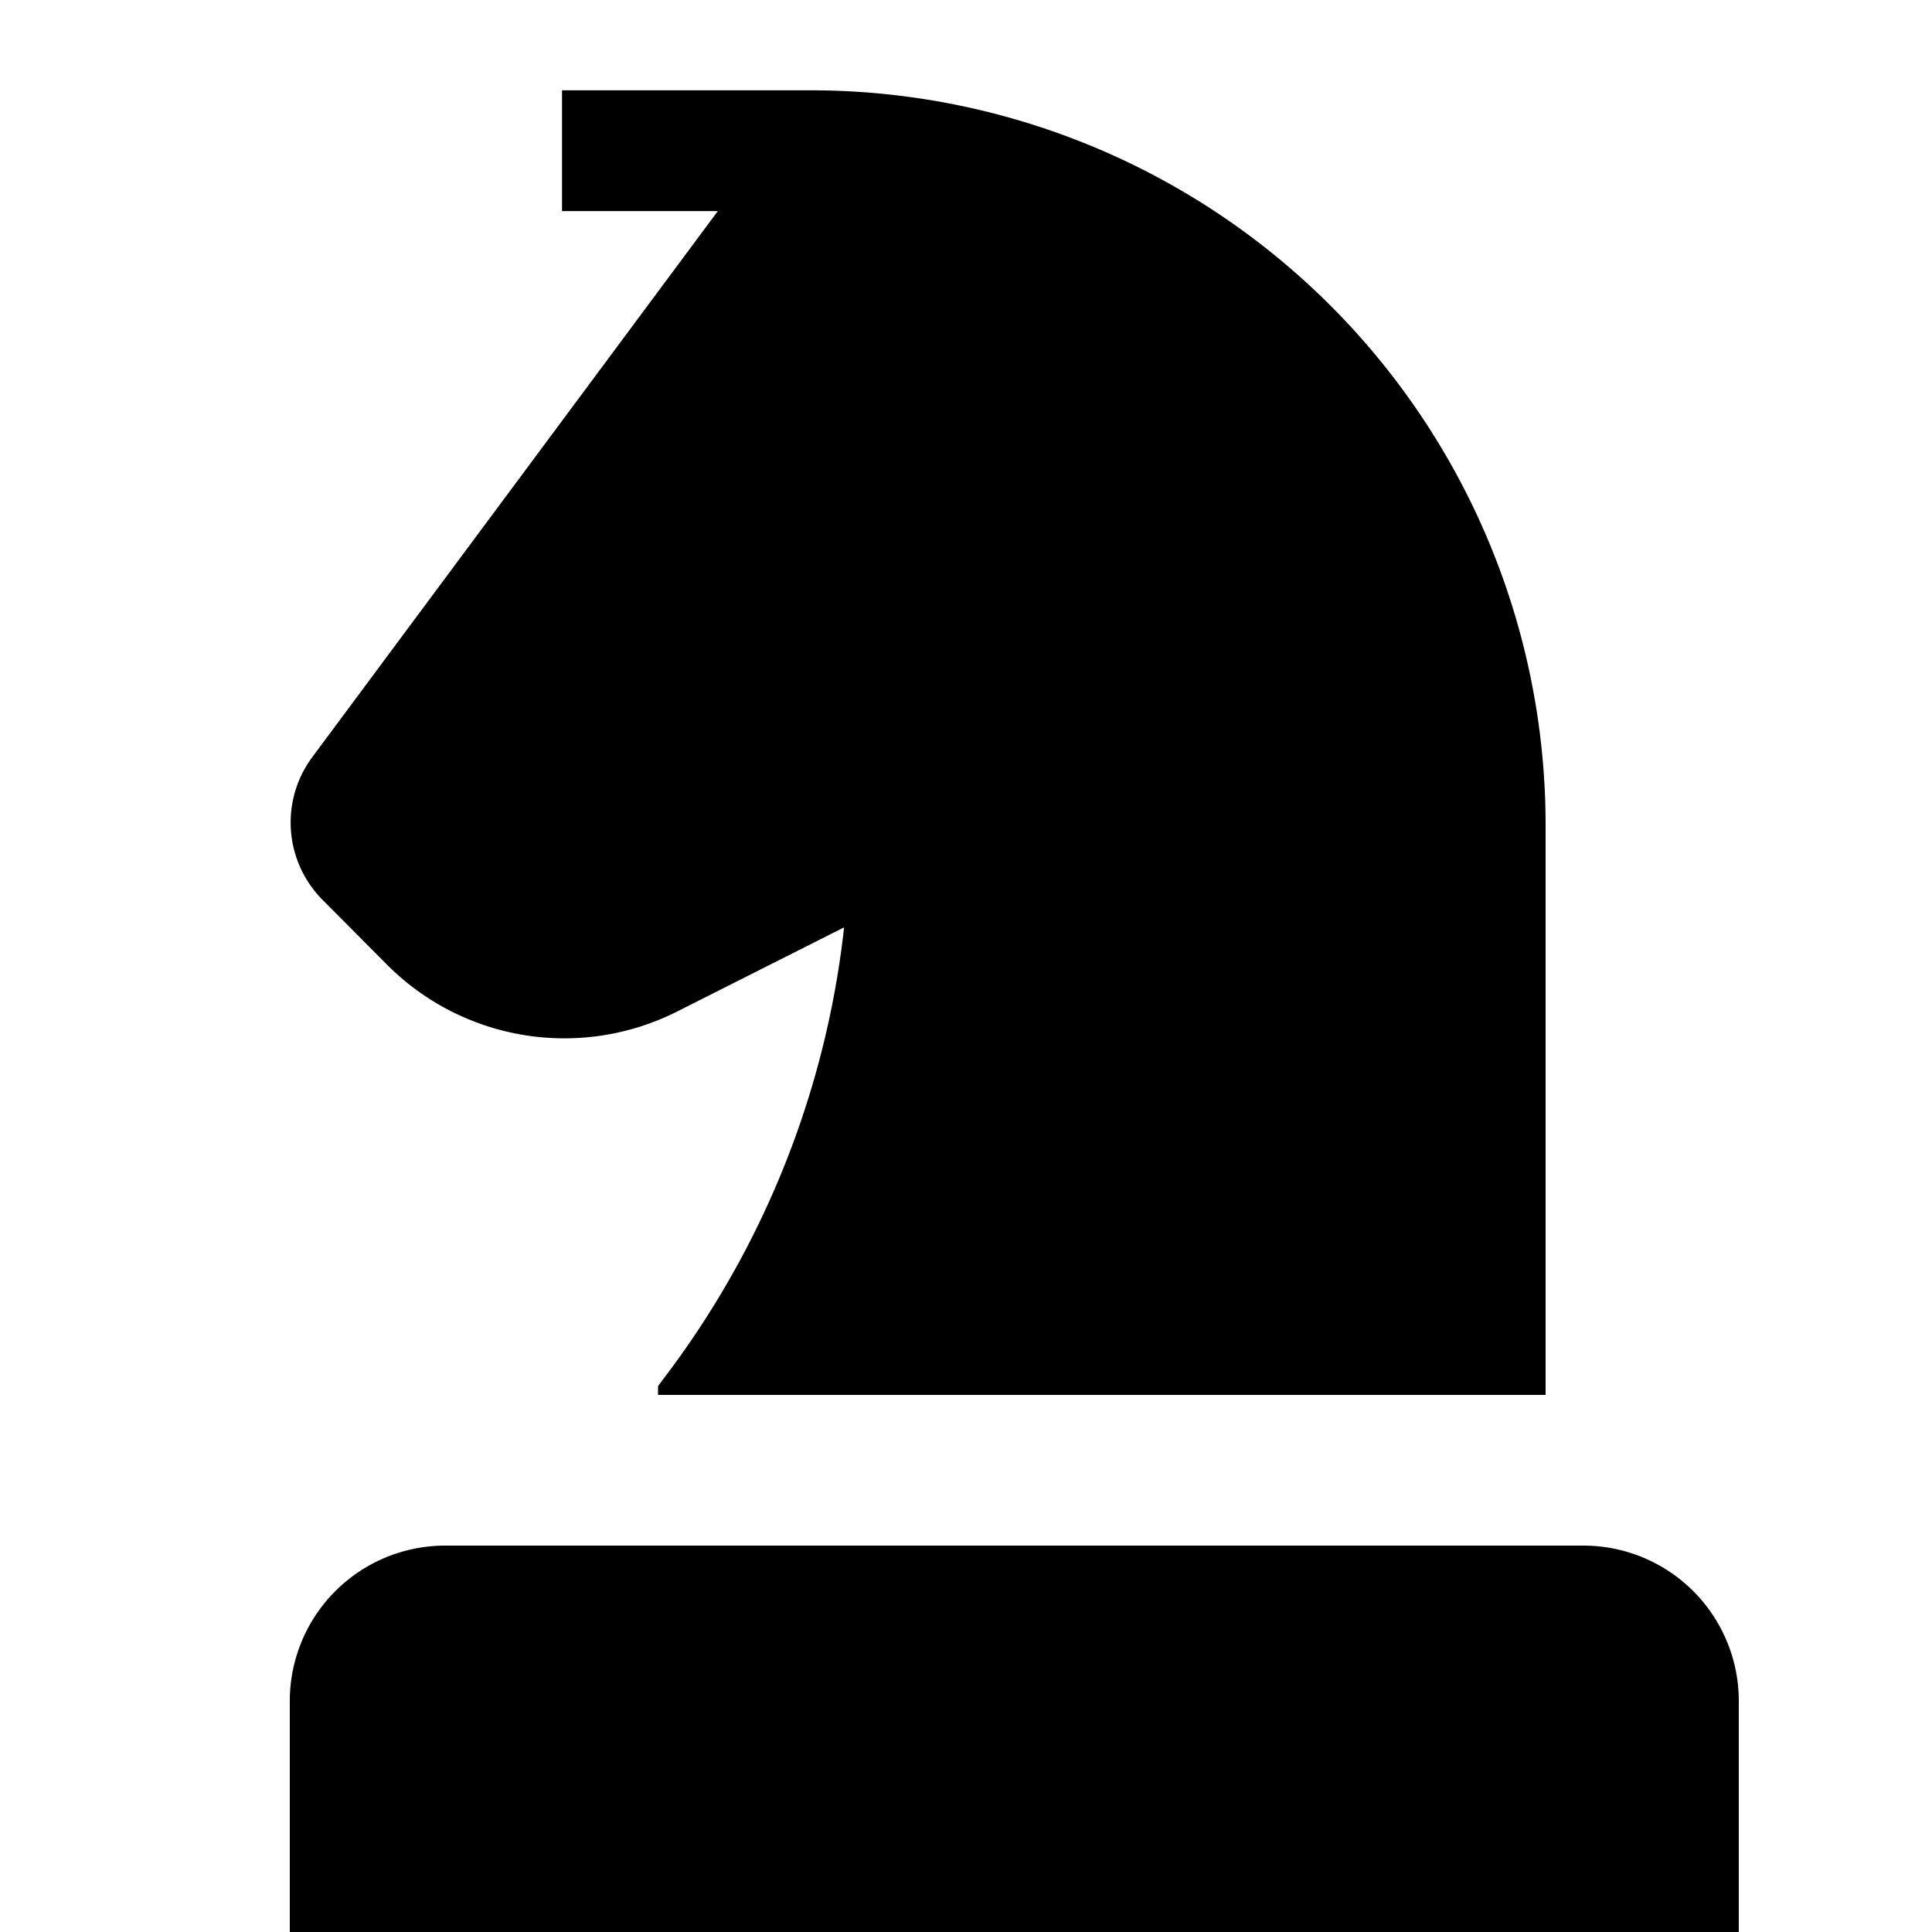 <svg xmlns="http://www.w3.org/2000/svg" viewBox="0 0 20 20" fill="currentColor"><path d="M16 14.44H6.812v-.091l.121-.162A9.413 9.413 0 0 0 8.738 9.6l-1.726.87A2.592 2.592 0 0 1 4 9.98l-.669-.673a1.135 1.135 0 0 1-.1-1.467l4.2-5.655H5.818V.935h2.61A7.606 7.606 0 0 1 16 8.56v5.88Zm.393 1.56H4.607A1.609 1.609 0 0 0 3 17.607V20h15v-2.393A1.609 1.609 0 0 0 16.393 16Z"/></svg>